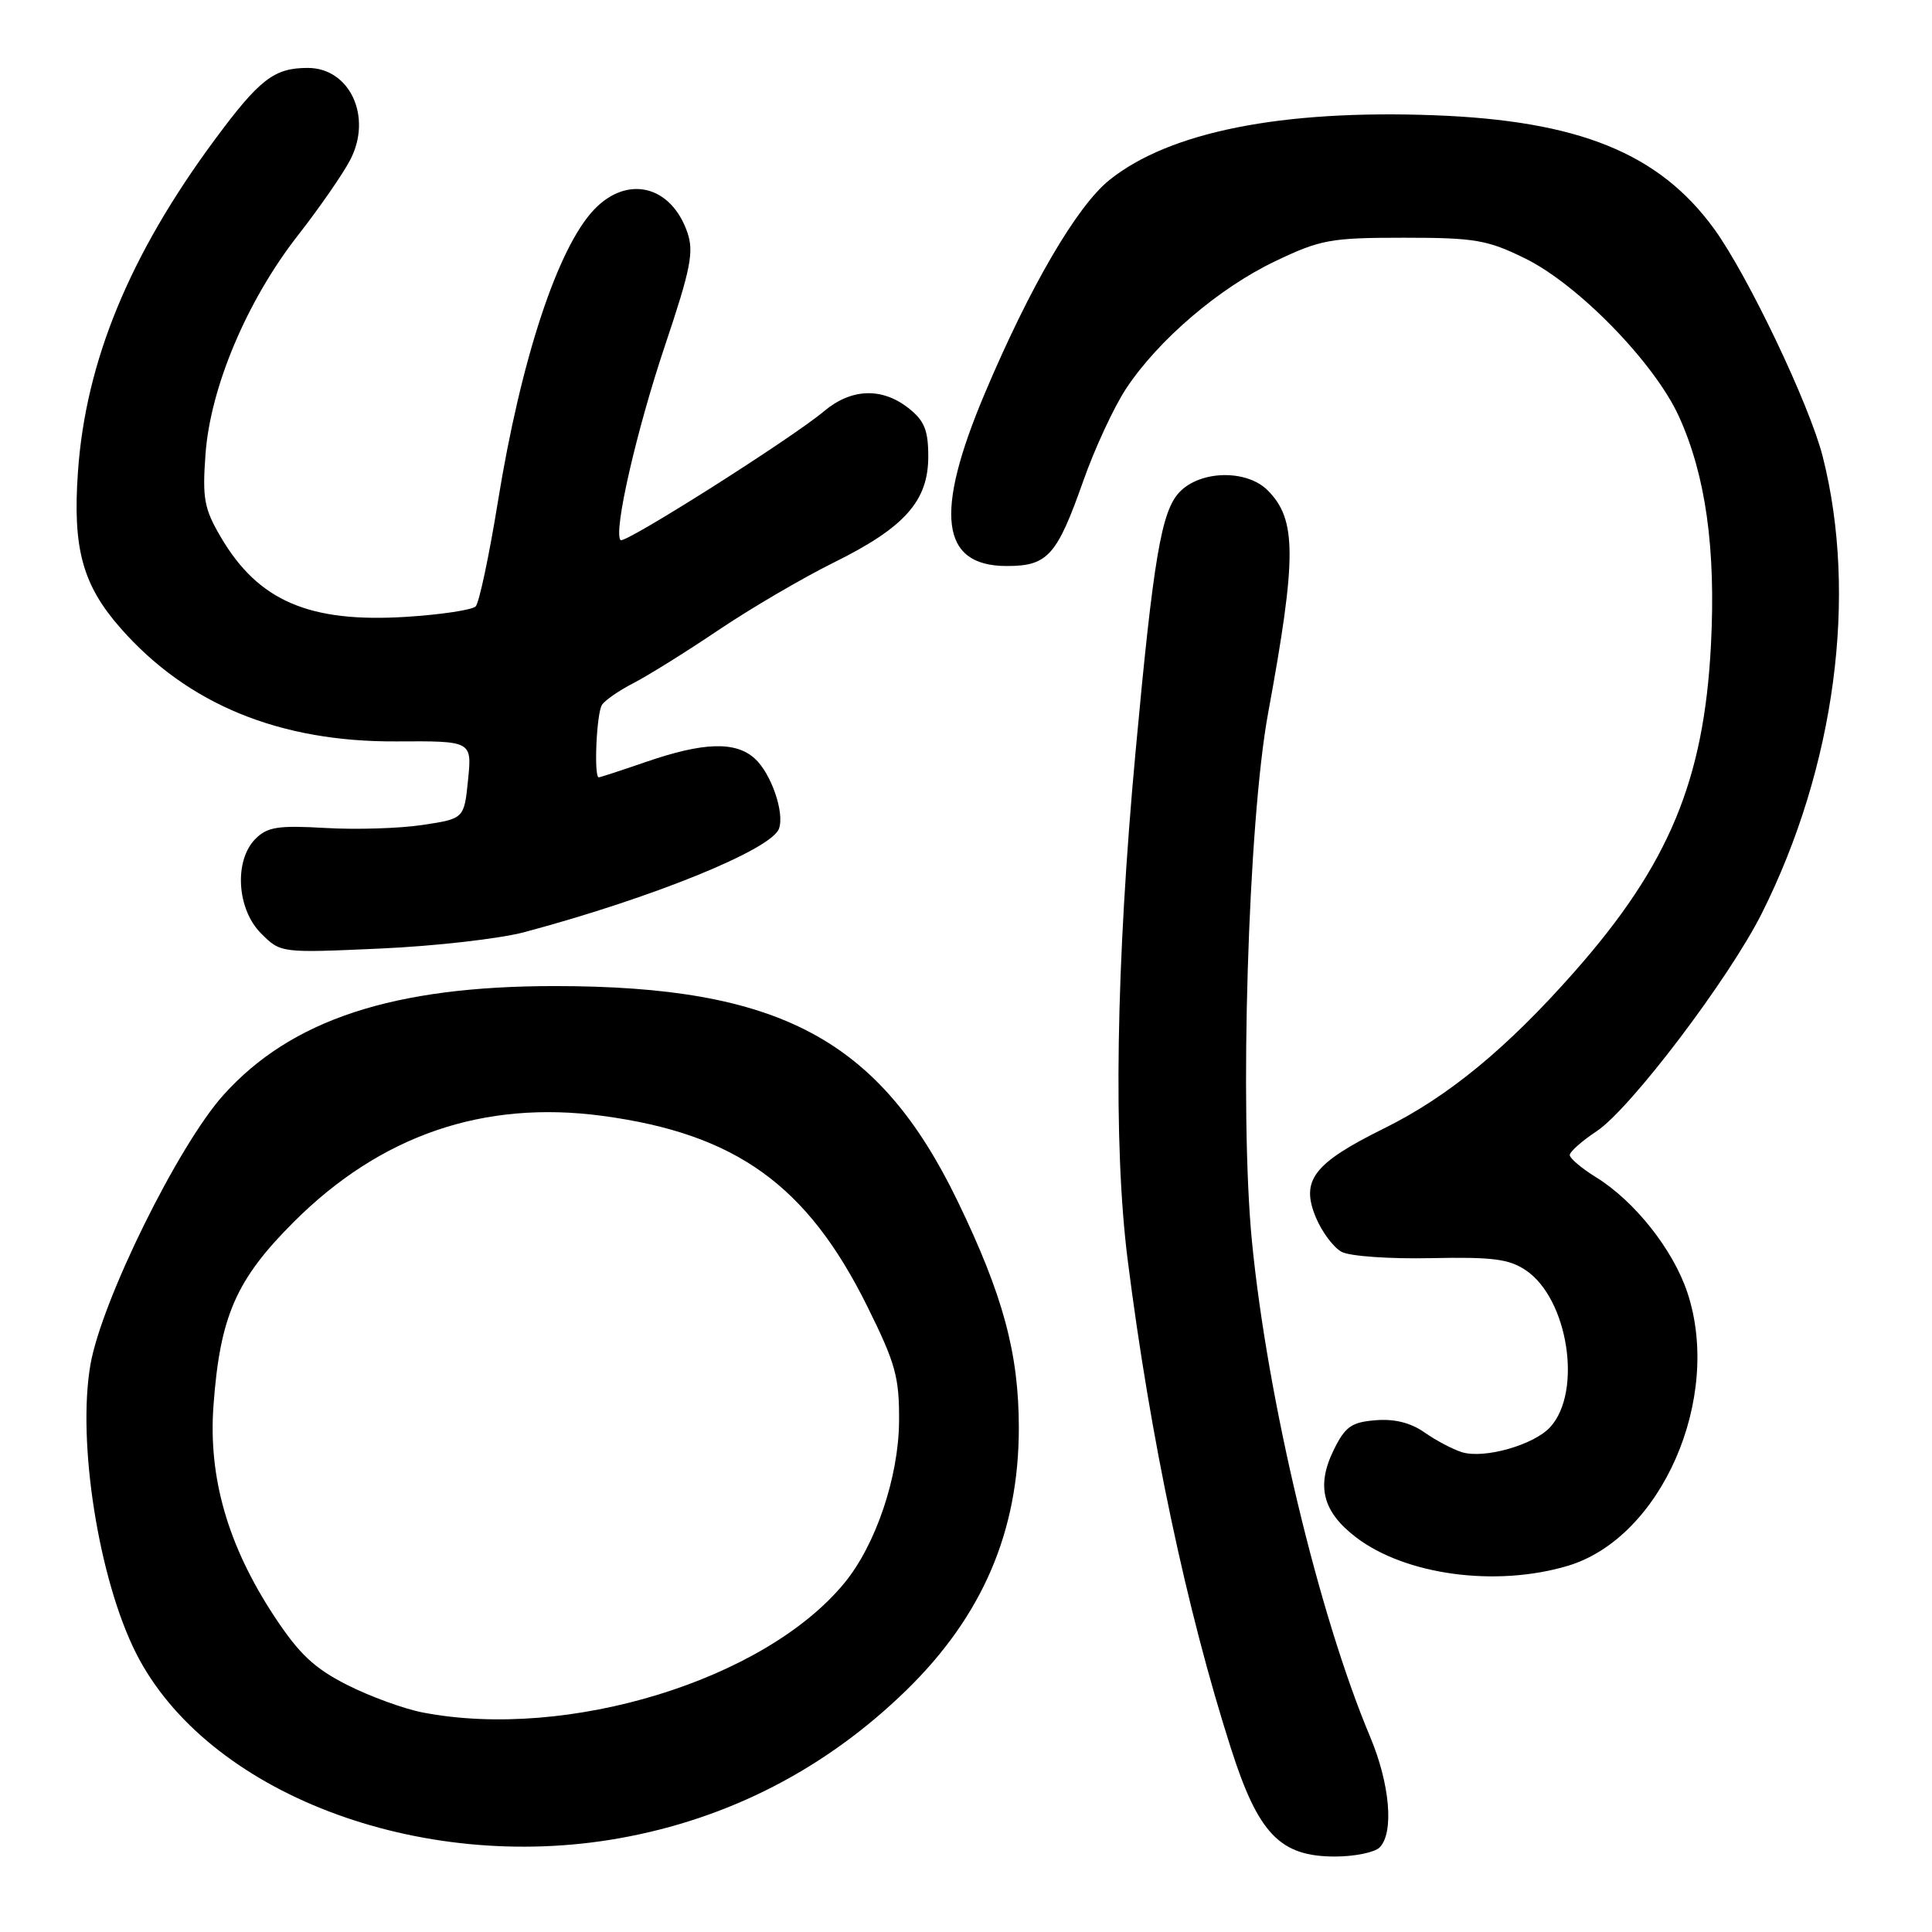 <?xml version="1.0" encoding="UTF-8" standalone="no"?>
<!DOCTYPE svg PUBLIC "-//W3C//DTD SVG 1.1//EN" "http://www.w3.org/Graphics/SVG/1.1/DTD/svg11.dtd" >
<svg xmlns="http://www.w3.org/2000/svg" xmlns:xlink="http://www.w3.org/1999/xlink" version="1.1" viewBox="0 0 256 256">
 <g >
 <path fill="currentColor"
d=" M 182.80 244.80 C 184.74 242.86 184.18 236.38 181.54 230.11 C 174.73 213.91 167.95 185.49 165.89 164.50 C 164.21 147.27 165.38 108.93 168.03 94.50 C 171.84 73.80 171.83 68.83 167.97 64.97 C 165.17 62.17 158.99 62.31 156.25 65.25 C 153.88 67.80 152.83 74.00 150.48 99.48 C 147.86 127.73 147.49 151.69 149.43 167.00 C 152.42 190.60 157.22 213.28 163.11 231.68 C 166.73 243.00 169.62 246.00 176.88 246.00 C 179.47 246.00 182.14 245.46 182.80 244.80 Z  M 82.06 243.58 C 96.56 241.00 109.41 234.37 120.06 224.00 C 130.18 214.14 135.00 202.92 135.00 189.21 C 135.00 179.33 132.92 171.62 126.87 159.12 C 116.49 137.69 103.30 130.66 73.50 130.66 C 52.12 130.66 38.58 135.11 29.61 145.09 C 23.61 151.76 13.44 172.39 11.98 180.84 C 10.21 191.07 13.07 209.21 18.01 219.02 C 27.34 237.53 55.47 248.32 82.06 243.58 Z  M 207.71 207.49 C 220.12 203.81 228.24 185.28 223.59 171.28 C 221.70 165.59 216.60 159.15 211.48 155.99 C 209.57 154.81 208.00 153.48 208.00 153.05 C 208.00 152.61 209.61 151.19 211.58 149.88 C 216.06 146.90 229.13 129.65 233.46 121.00 C 243.16 101.63 246.19 78.91 241.52 60.50 C 239.77 53.62 231.60 36.49 227.14 30.34 C 219.85 20.30 209.20 15.98 190.00 15.27 C 169.82 14.52 154.98 17.47 147.03 23.83 C 142.72 27.27 136.48 37.95 130.49 52.13 C 123.75 68.09 124.63 75.00 133.40 75.00 C 138.83 75.00 140.04 73.65 143.55 63.70 C 145.06 59.41 147.62 53.90 149.23 51.47 C 153.50 45.02 161.56 38.14 169.00 34.60 C 174.99 31.74 176.33 31.50 186.00 31.50 C 195.42 31.50 197.07 31.78 202.08 34.24 C 209.13 37.70 219.25 48.10 222.47 55.19 C 226.01 62.98 227.37 72.66 226.71 85.46 C 225.79 103.43 221.11 114.62 208.61 128.78 C 199.64 138.94 191.87 145.33 183.41 149.51 C 174.03 154.15 172.31 156.40 174.36 161.32 C 175.17 163.26 176.71 165.31 177.78 165.88 C 178.86 166.46 184.18 166.83 189.62 166.71 C 197.78 166.54 199.97 166.82 202.20 168.33 C 207.78 172.12 209.69 184.37 205.43 189.08 C 203.28 191.46 196.67 193.34 193.70 192.42 C 192.49 192.04 190.27 190.87 188.76 189.81 C 186.94 188.52 184.76 187.98 182.26 188.19 C 179.05 188.45 178.24 189.04 176.71 192.16 C 174.38 196.92 175.27 200.34 179.69 203.71 C 186.23 208.70 198.20 210.32 207.71 207.49 Z  M 69.50 123.51 C 86.54 118.95 102.22 112.57 103.22 109.80 C 103.98 107.68 102.18 102.47 100.01 100.51 C 97.46 98.20 93.22 98.33 85.59 100.96 C 82.34 102.08 79.53 103.00 79.34 103.00 C 78.67 103.00 79.04 94.48 79.77 93.39 C 80.17 92.78 82.04 91.49 83.93 90.52 C 85.82 89.55 90.88 86.40 95.17 83.51 C 99.46 80.62 106.34 76.59 110.46 74.55 C 119.87 69.90 123.00 66.39 123.00 60.50 C 123.00 56.99 122.49 55.74 120.37 54.07 C 116.85 51.31 112.80 51.46 109.20 54.48 C 104.94 58.07 82.78 72.11 82.23 71.57 C 81.24 70.57 84.31 57.12 88.12 45.77 C 91.54 35.58 91.97 33.36 91.07 30.77 C 88.91 24.57 83.14 23.16 78.74 27.75 C 73.91 32.79 69.02 47.62 65.97 66.50 C 64.81 73.65 63.49 79.88 63.03 80.35 C 62.57 80.82 58.40 81.45 53.76 81.74 C 40.97 82.53 34.23 79.63 29.27 71.19 C 27.05 67.41 26.80 66.05 27.23 60.19 C 27.87 51.33 32.72 39.84 39.46 31.21 C 42.34 27.52 45.48 22.99 46.43 21.14 C 49.36 15.46 46.35 9.00 40.78 9.00 C 36.31 9.00 34.39 10.49 28.42 18.56 C 17.17 33.78 11.35 47.90 10.33 62.50 C 9.61 72.66 10.93 77.51 15.99 83.25 C 24.86 93.33 37.04 98.33 52.52 98.24 C 62.54 98.18 62.54 98.18 62.02 103.33 C 61.50 108.48 61.50 108.48 56.00 109.31 C 52.98 109.77 47.17 109.95 43.11 109.71 C 36.87 109.35 35.43 109.57 33.86 111.14 C 30.99 114.01 31.37 120.46 34.59 123.68 C 37.19 126.28 37.19 126.28 50.34 125.69 C 57.58 125.37 66.20 124.39 69.50 123.51 Z  M 56.00 226.91 C 53.52 226.43 49.02 224.79 46.00 223.26 C 41.64 221.05 39.64 219.17 36.36 214.19 C 30.19 204.82 27.58 195.78 28.29 186.21 C 29.16 174.39 31.28 169.55 38.92 161.92 C 50.42 150.43 64.07 145.74 79.84 147.86 C 97.52 150.24 106.95 157.02 114.92 173.10 C 118.68 180.69 119.17 182.48 119.13 188.35 C 119.07 195.73 116.04 204.70 111.90 209.74 C 101.34 222.62 75.23 230.63 56.00 226.91 Z "/>
</g>
</svg>